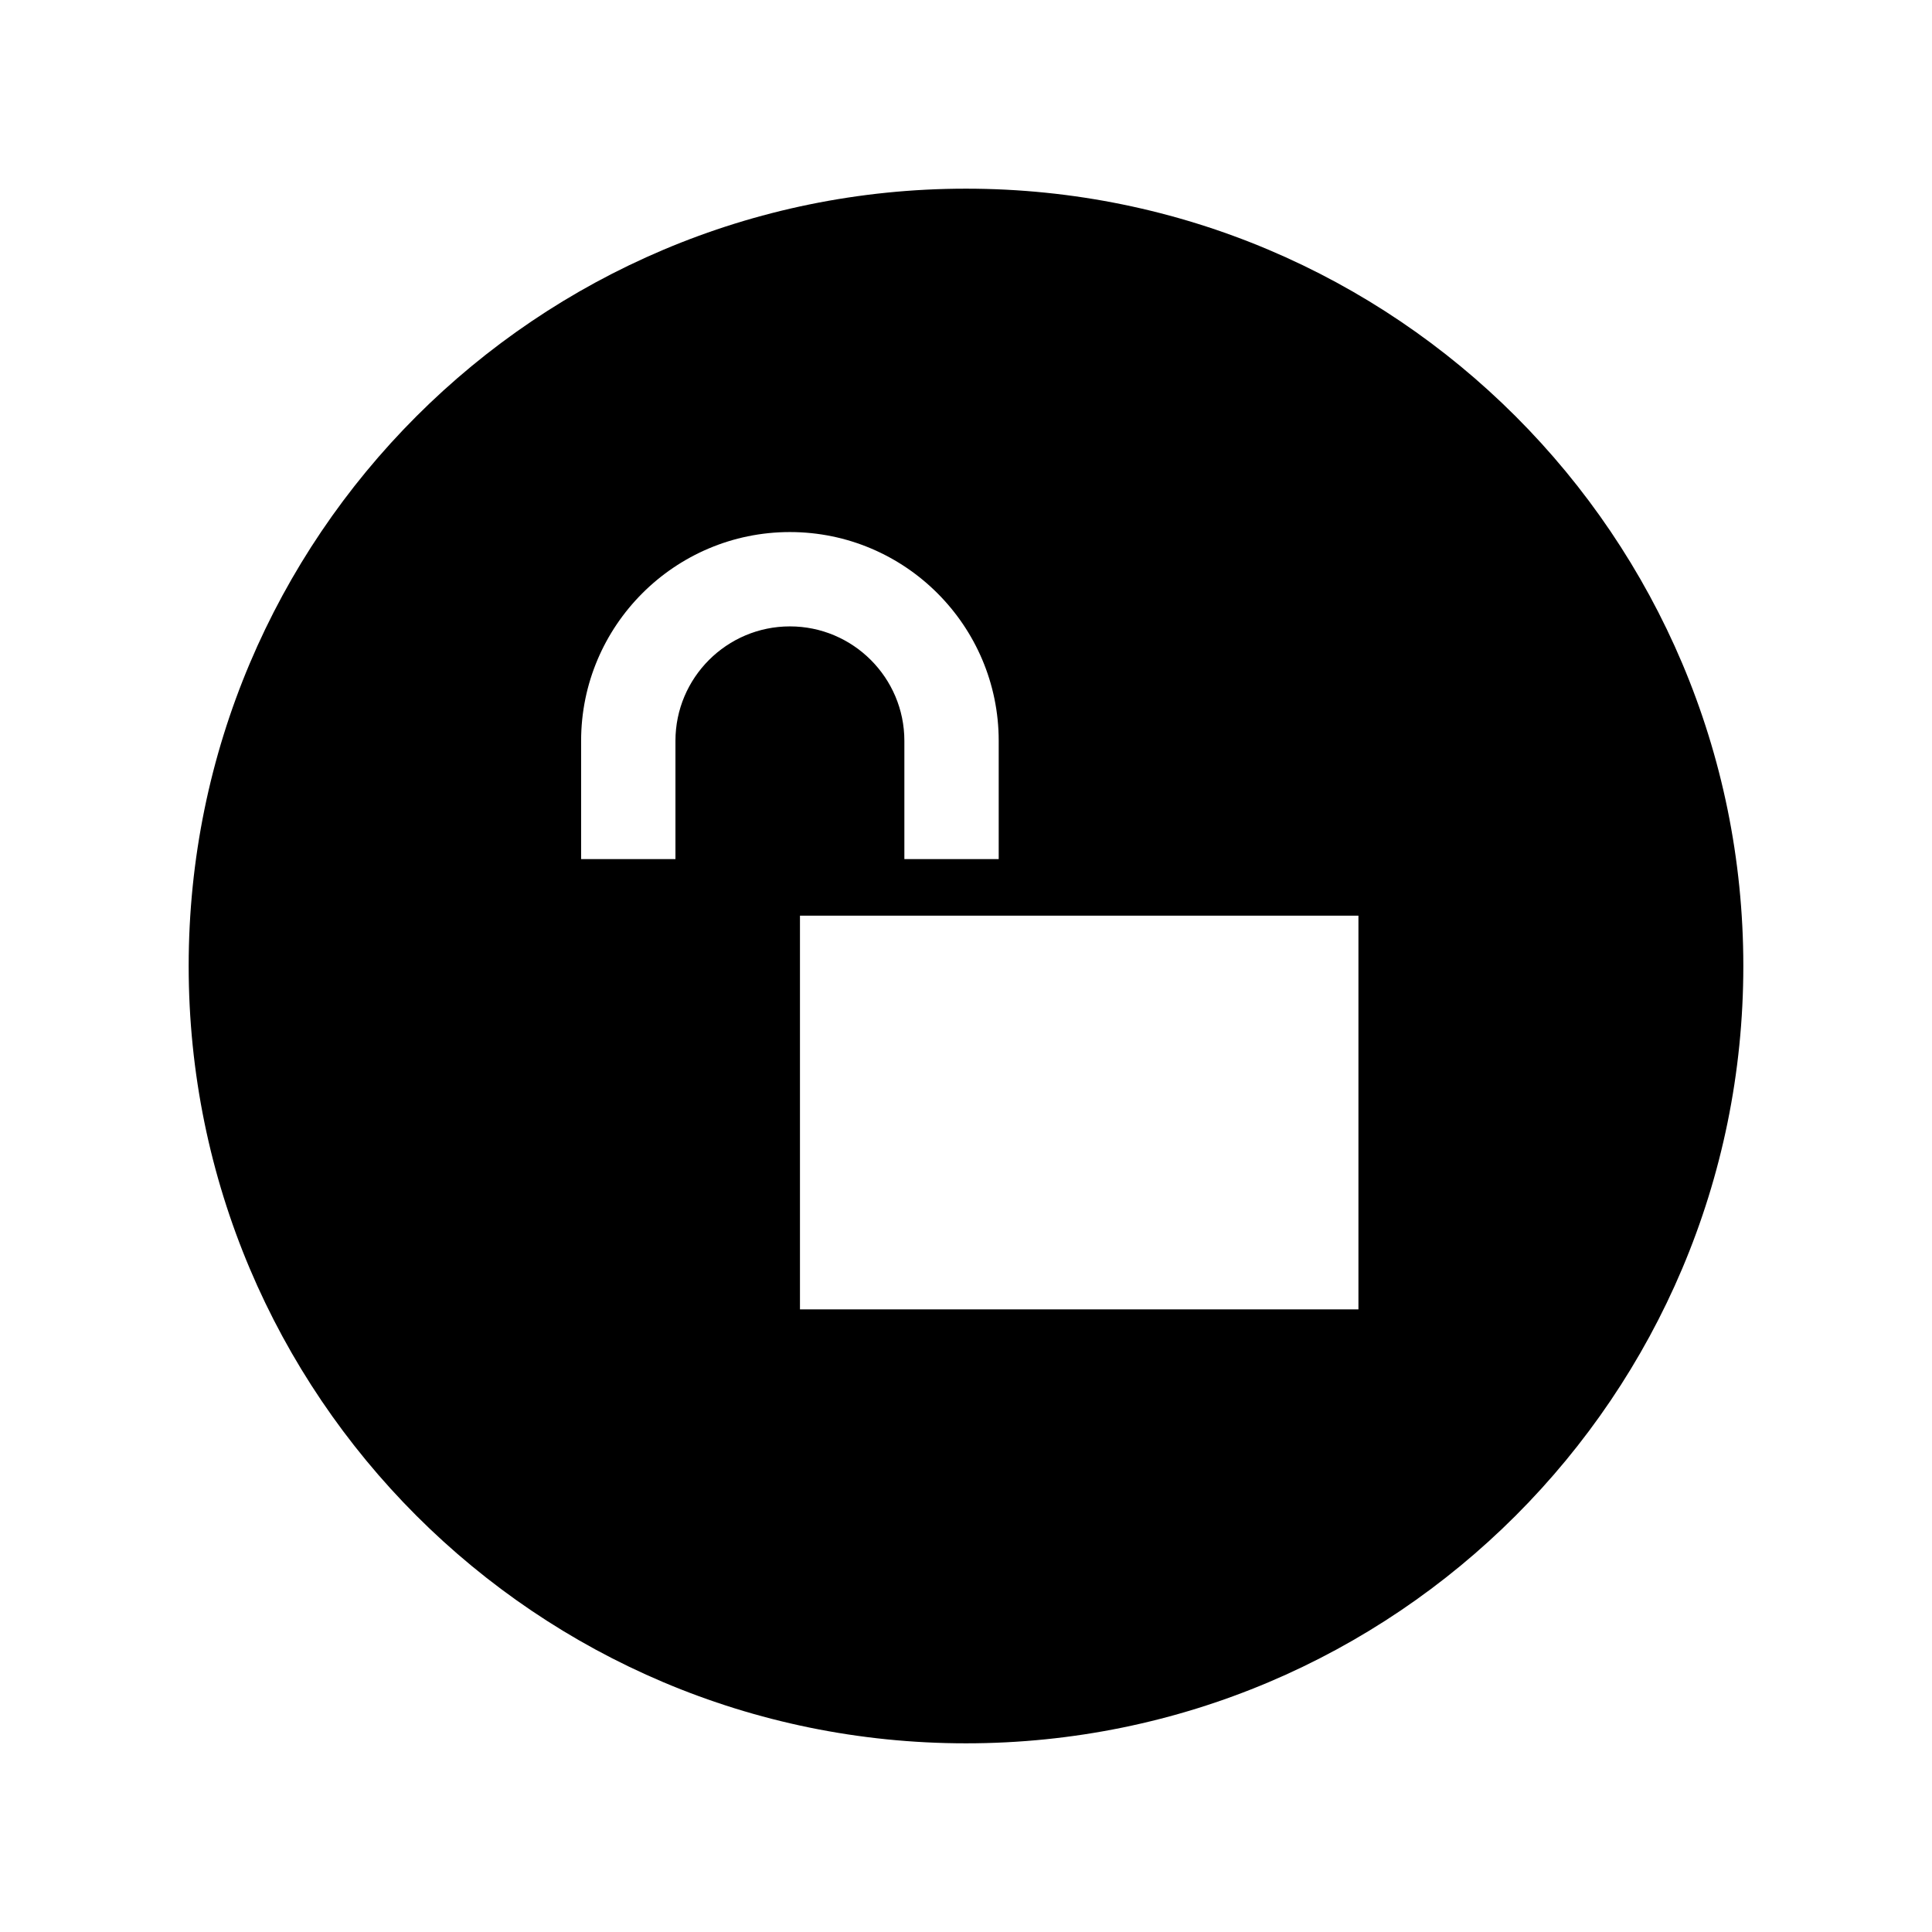 <?xml version="1.0" encoding="utf-8"?>

<!-- The icon can be used freely in both personal and commercial projects with no attribution required, but always appreciated. 
You may NOT sub-license, resell, rent, redistribute or otherwise transfer the icon without express written permission from iconmonstr.com -->

<!DOCTYPE svg PUBLIC "-//W3C//DTD SVG 1.1//EN" "http://www.w3.org/Graphics/SVG/1.1/DTD/svg11.dtd">
<svg version="1.1" xmlns="http://www.w3.org/2000/svg" xmlns:xlink="http://www.w3.org/1999/xlink" x="0px" y="0px"
	 width="512px" height="512px" viewBox="0 0 512 512" enable-background="new 0 0 512 512" xml:space="preserve">
<path id="lock-14-icon" d="M256,50.001c-113.771,0-206,92.229-206,206s92.229,205.998,206,205.998
	c113.771,0,206-92.227,206-205.998S369.771,50.001,256,50.001z M179.001,196.333v31.334h-25v-31.334
	c0-30.511,24.822-55.333,55.332-55.333c30.512,0,55.334,24.822,55.334,55.333v31.334h-25v-31.334
	c0-16.726-13.607-30.333-30.334-30.333C192.608,166,179.001,179.607,179.001,196.333z M359.999,347h-148V242.667h148V347z"/>
</svg>
